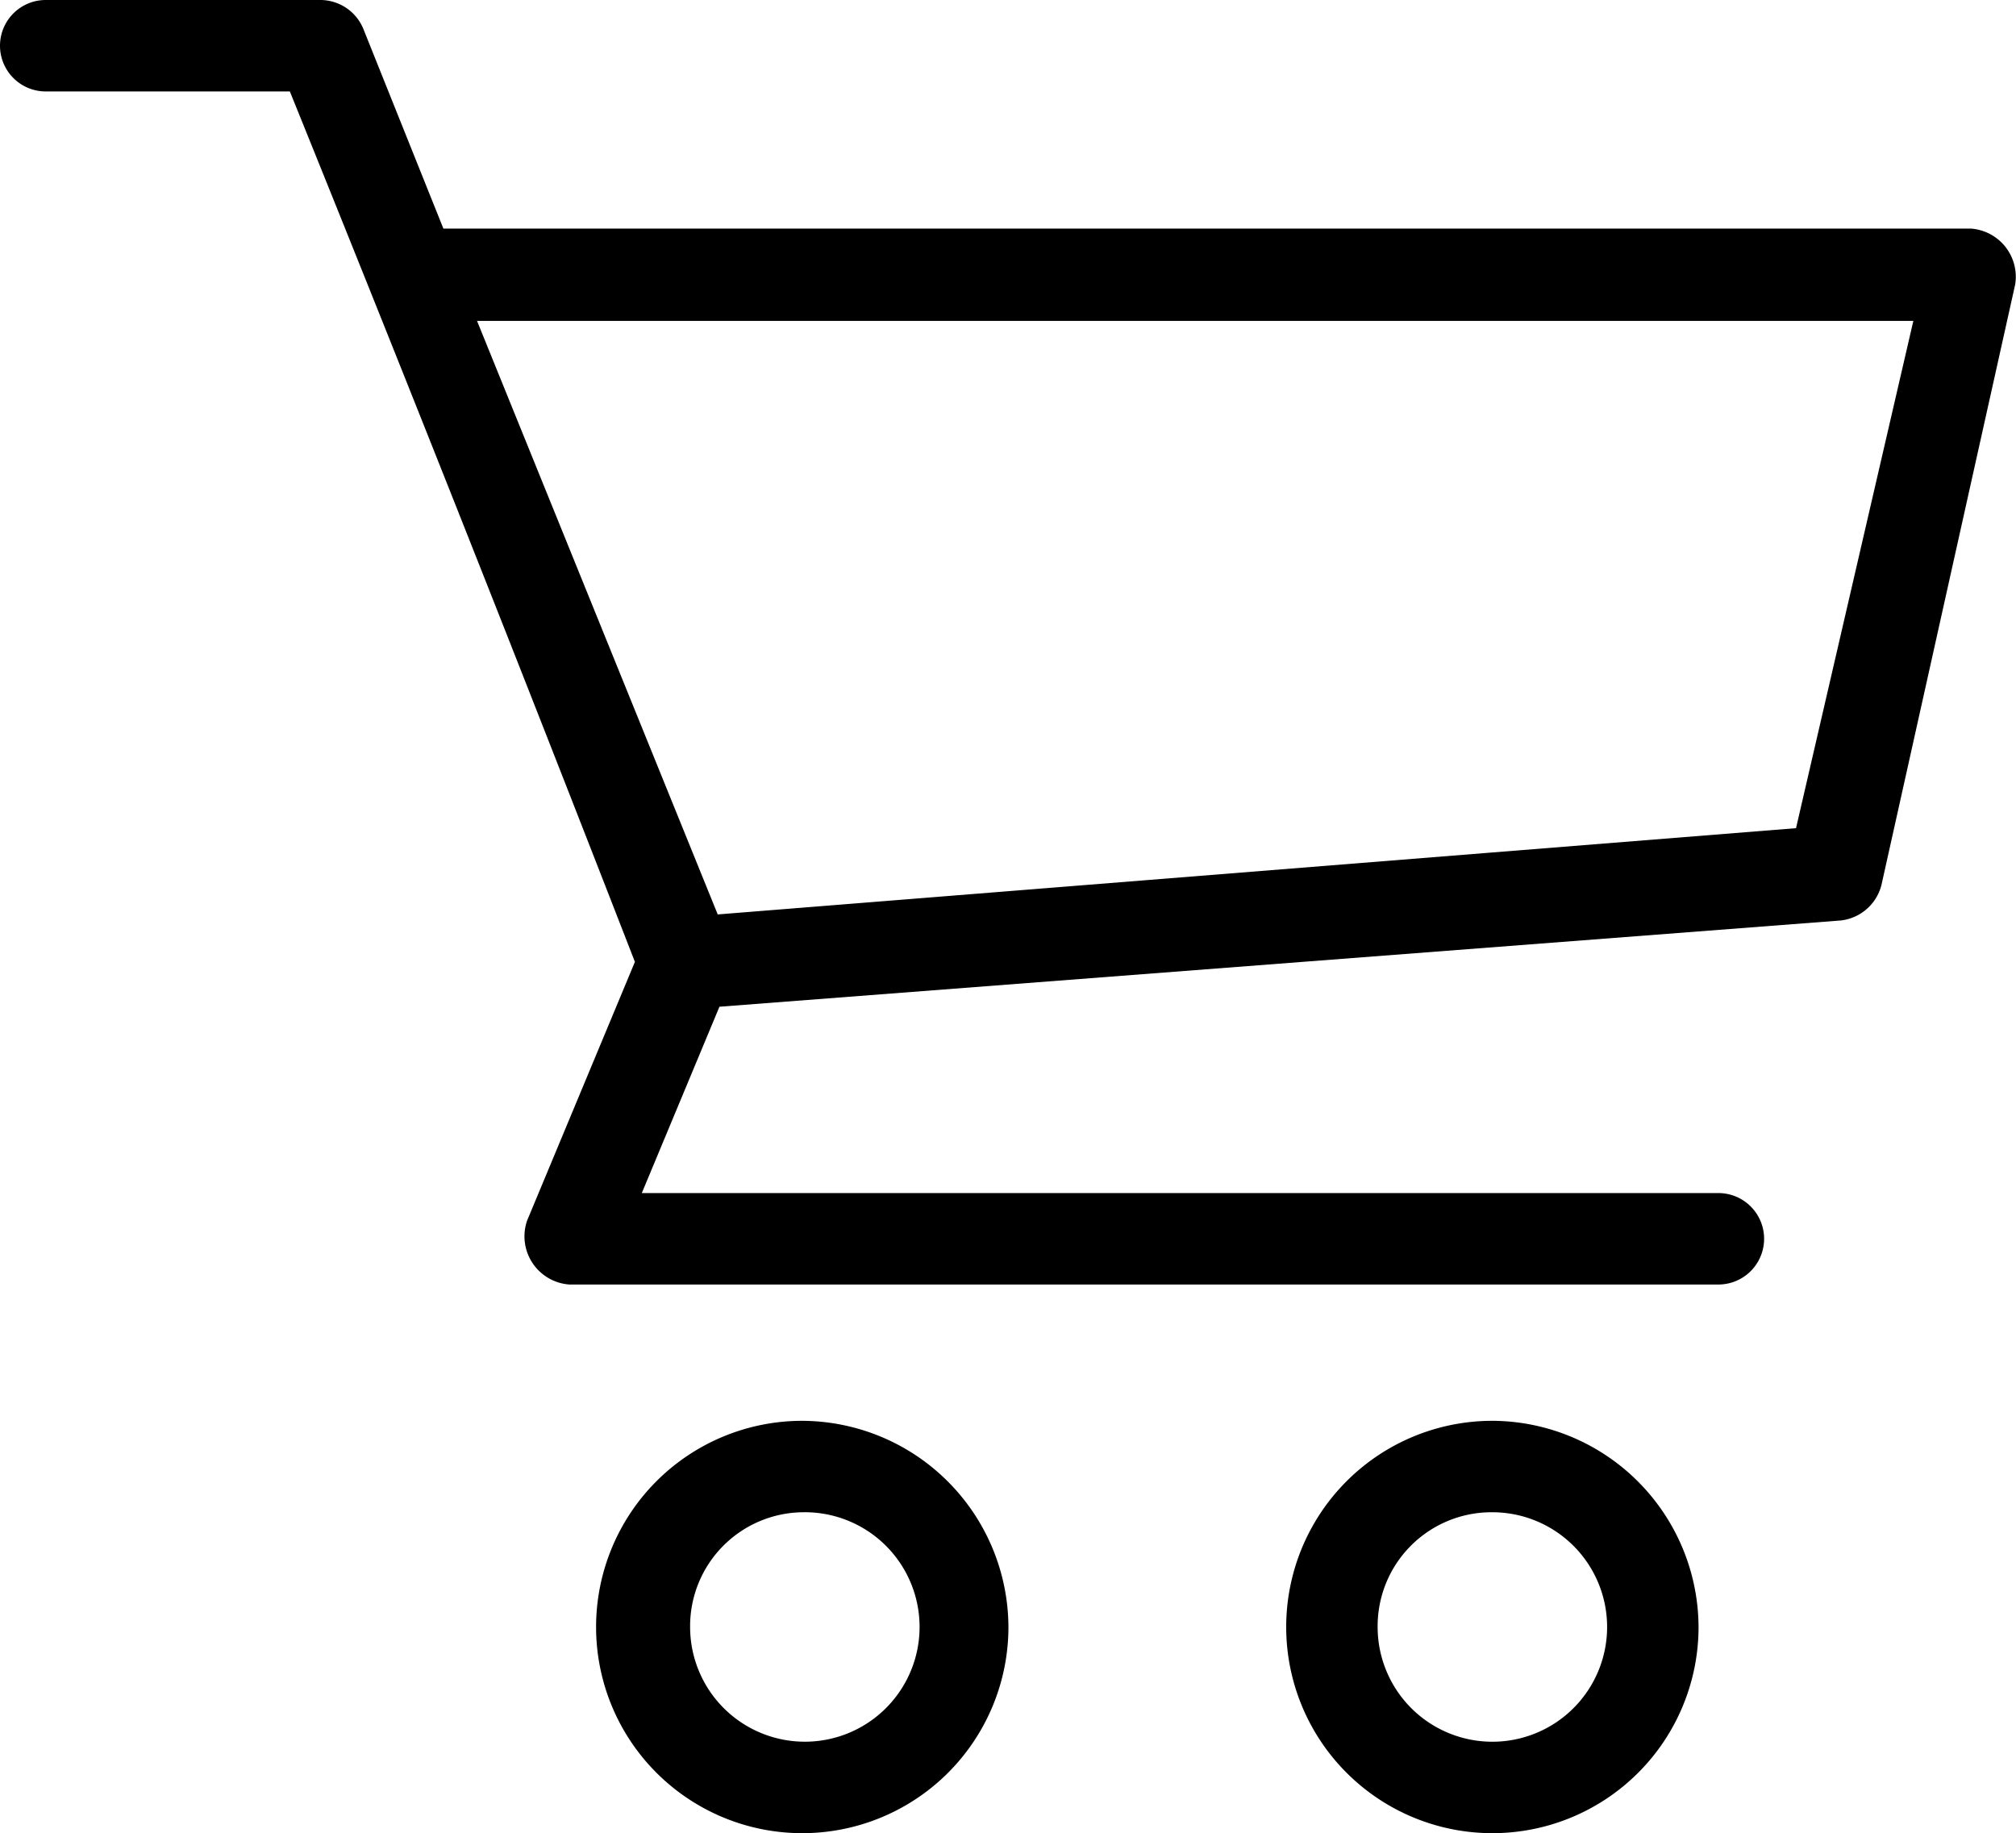 <svg xmlns="http://www.w3.org/2000/svg" viewBox="0 0 23.37 21.25"><defs></defs><title>Asset 29</title><g id="Layer_2" data-name="Layer 2"><g id="guides"><path d="M.53,0a.53.53,0,1,0,0,1.06H3.36c1.36,3.36,2.69,6.72,4,10.09l-1.25,3a.56.56,0,0,0,.49.74H19.92a.53.53,0,1,0,0-1.06H7.44l.9-2.16,13-1a.55.55,0,0,0,.47-.41L23.36,3.3a.56.56,0,0,0-.51-.65H5.14L4.21.33A.54.54,0,0,0,3.72,0Zm5,3.72H22.18L20.82,9.6l-12.5,1ZM9.3,16.47a2.39,2.39,0,1,0,2.39,2.39A2.4,2.4,0,0,0,9.3,16.47Zm8,0a2.39,2.39,0,1,0,2.39,2.39A2.4,2.4,0,0,0,17.27,16.47Zm-8,1.06A1.33,1.33,0,1,1,8,18.86,1.32,1.32,0,0,1,9.3,17.53Zm8,0a1.33,1.33,0,1,1-1.33,1.33A1.32,1.32,0,0,1,17.27,17.53Z"/></g></g></svg>